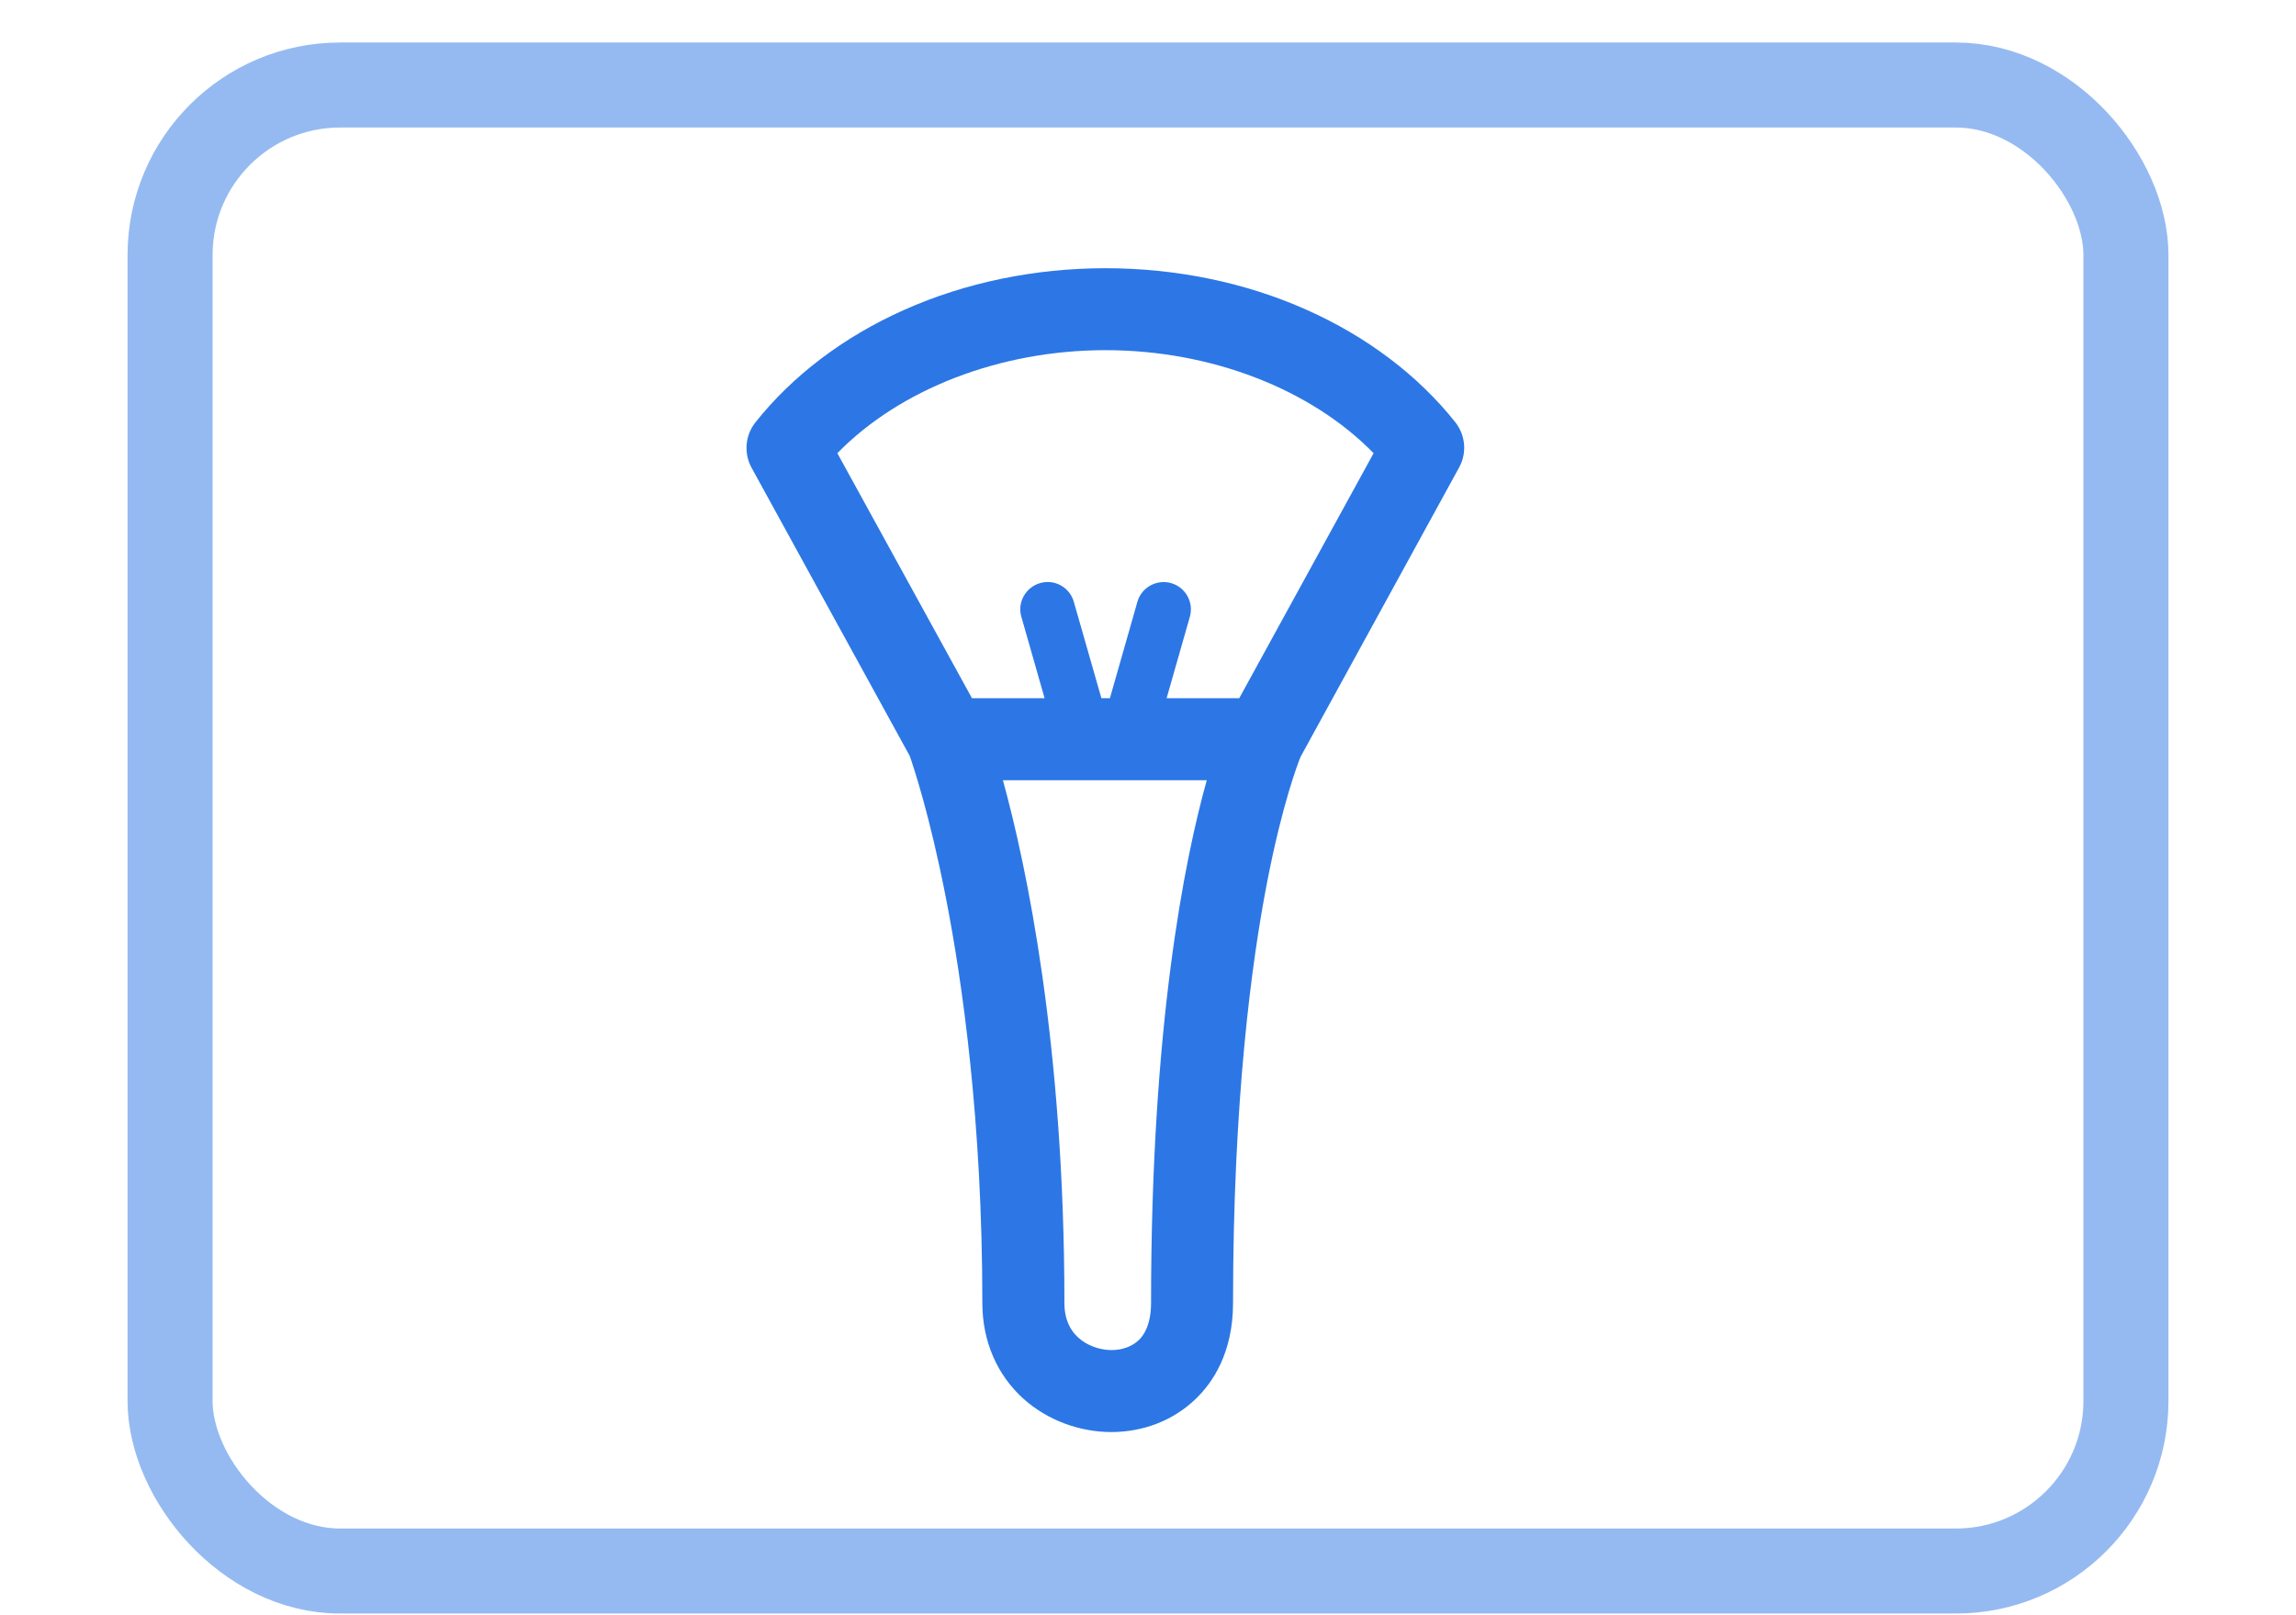 <?xml version="1.0" encoding="UTF-8"?>
<svg width="27px" height="19px" viewBox="0 0 27 19" version="1.1" xmlns="http://www.w3.org/2000/svg" xmlns:xlink="http://www.w3.org/1999/xlink">
    <!-- Generator: Sketch 58 (84663) - https://sketch.com -->
    <title>icon/重置·默认</title>
    <desc>Created with Sketch.</desc>
    <g id="组件" stroke="none" stroke-width="1" fill="none" fill-rule="evenodd">
        <g id="icon/重置·默认">
            <g transform="translate(1, 0)">
                <g id="icon/刷新备份" opacity="0.5">
                    <g id="icon/确定·默认备份-2"></g>
                </g>
                <g id="刷子" transform="translate(4, 2)" fill-rule="nonzero">
                    <polygon id="矩形" fill="" opacity="0" points="0 0 16 0 16 16 0 16 0 5.107"></polygon>
                    <path d="M5.698,6.892 C5.744,7.022 5.933,7.591 6.12,8.544 C6.317,9.545 6.552,11.189 6.552,13.328 C6.552,13.773 6.723,14.173 7.037,14.455 C7.314,14.703 7.689,14.845 8.069,14.845 C8.447,14.845 8.798,14.708 9.058,14.458 C9.261,14.266 9.5,13.911 9.5,13.328 C9.5,10.95 9.717,9.325 9.9,8.381 C10.08,7.453 10.261,6.984 10.294,6.903 L12.159,3.498 C12.253,3.328 12.234,3.119 12.114,2.967 C11.678,2.417 11.073,1.959 10.364,1.644 C9.647,1.323 8.828,1.155 8,1.155 C7.172,1.155 6.353,1.323 5.633,1.645 C4.923,1.961 4.319,2.419 3.883,2.969 C3.763,3.12 3.745,3.33 3.837,3.5 L5.698,6.892 Z M8.536,13.328 C8.536,13.463 8.511,13.648 8.391,13.764 C8.312,13.839 8.198,13.881 8.07,13.881 C7.88,13.881 7.517,13.766 7.517,13.328 C7.517,10.277 7.067,8.172 6.794,7.178 L9.191,7.178 C8.93,8.113 8.536,10.061 8.536,13.328 L8.536,13.328 Z M8,2.119 C9.241,2.119 10.417,2.577 11.153,3.331 L9.573,6.213 L8.719,6.213 L8.992,5.256 C9.041,5.086 8.942,4.908 8.772,4.859 C8.602,4.811 8.423,4.909 8.375,5.08 L8.052,6.213 L7.952,6.213 L7.628,5.08 C7.58,4.909 7.402,4.809 7.231,4.859 C7.061,4.908 6.961,5.086 7.011,5.256 L7.284,6.213 L6.43,6.213 L4.847,3.331 C5.583,2.577 6.759,2.119 8,2.119 Z" id="形状" fill="#2C77E5"></path>
                </g>
            </g>
            <rect id="矩形备份-4" stroke="#2C77E5" opacity="0.5" x="2" y="1" width="23" height="17.48" rx="2"></rect>
        </g>
    </g>
</svg>
